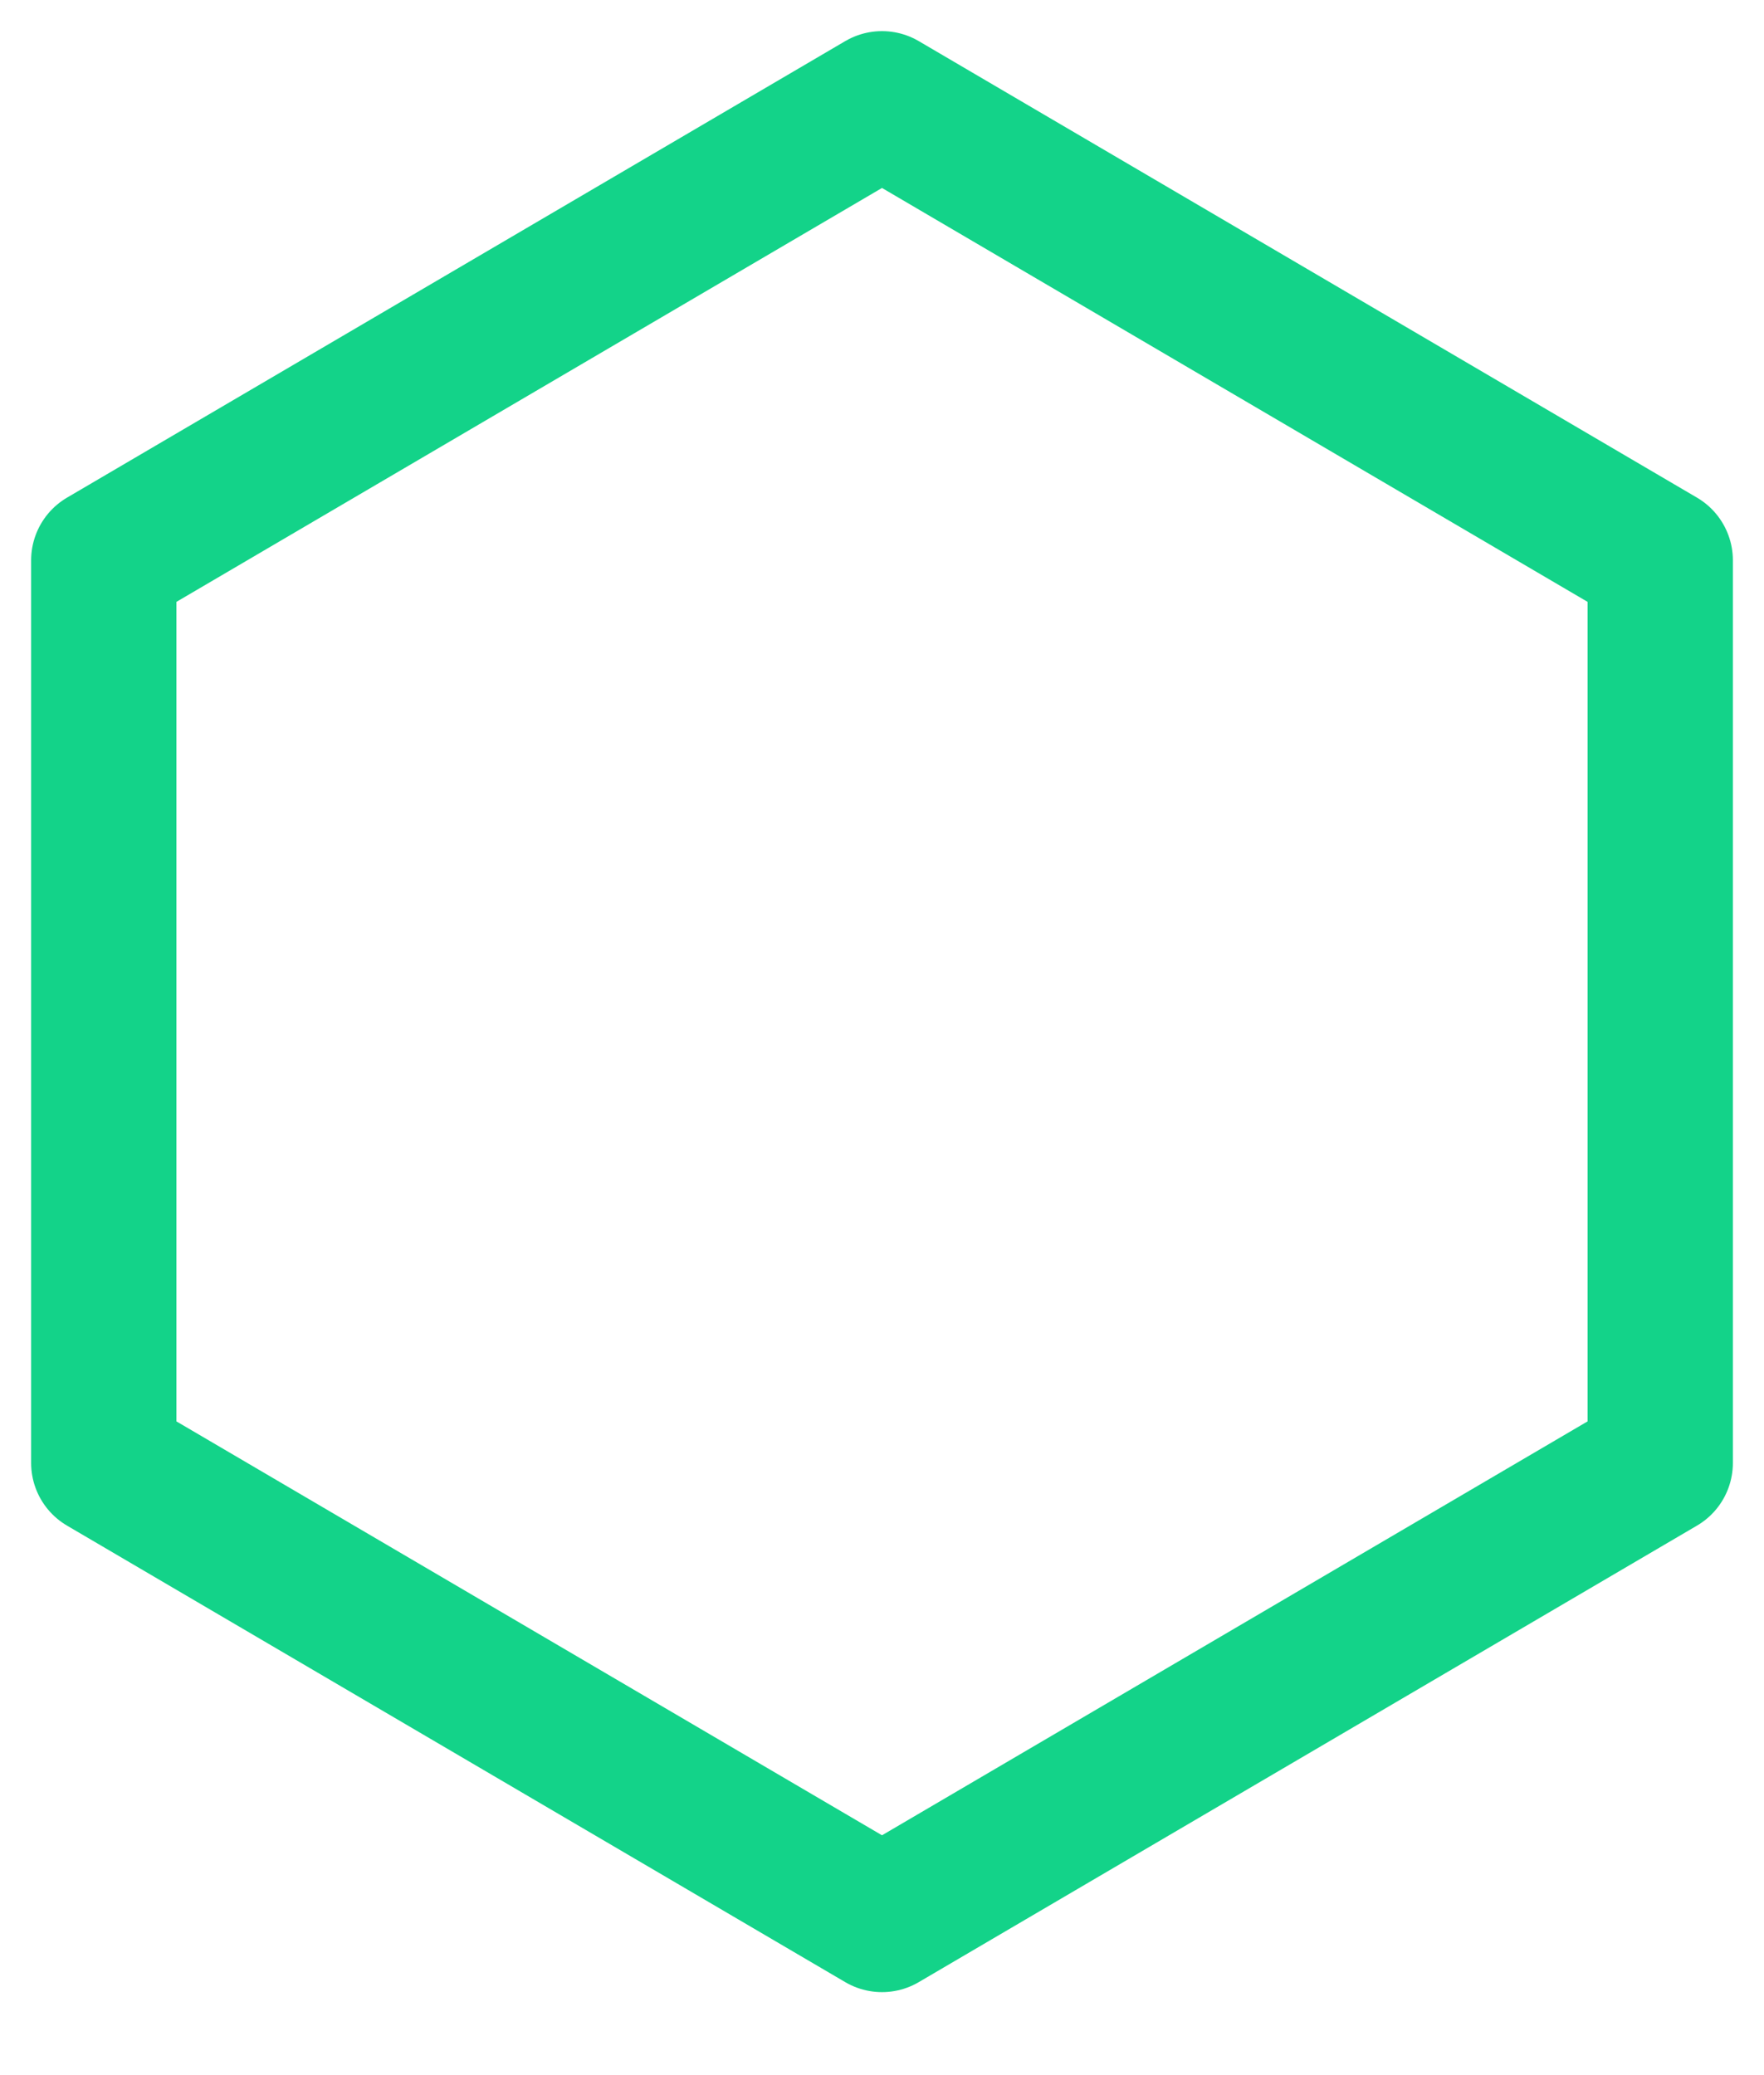 <?xml version="1.0" encoding="utf-8"?>
<!-- Generator: Adobe Illustrator 25.0.0, SVG Export Plug-In . SVG Version: 6.00 Build 0)  -->
<svg version="1.1" id="Ebene_1" xmlns="http://www.w3.org/2000/svg" xmlns:xlink="http://www.w3.org/1999/xlink" x="0px" y="0px"
	 viewBox="0 0 17 20" style="enable-background:new 0 0 17 20;" xml:space="preserve">
<style type="text/css">
	.st0{fill:none;stroke:#13D389;stroke-width:1.4;stroke-linejoin:round;}
</style>
<desc>Created with Sketch.</desc>
<g id="Master">
	<g id="Menu-Monitoring" transform="translate(-271, -398)">
		<g id="icon" transform="translate(272, 399)">
			<polygon id="Fill-3" class="st0" points="7.5,0 15,4.4 15,13.1 7.5,17.5 0,13.1 0,4.4 			"/>
		</g>
	</g>
</g>
</svg>
